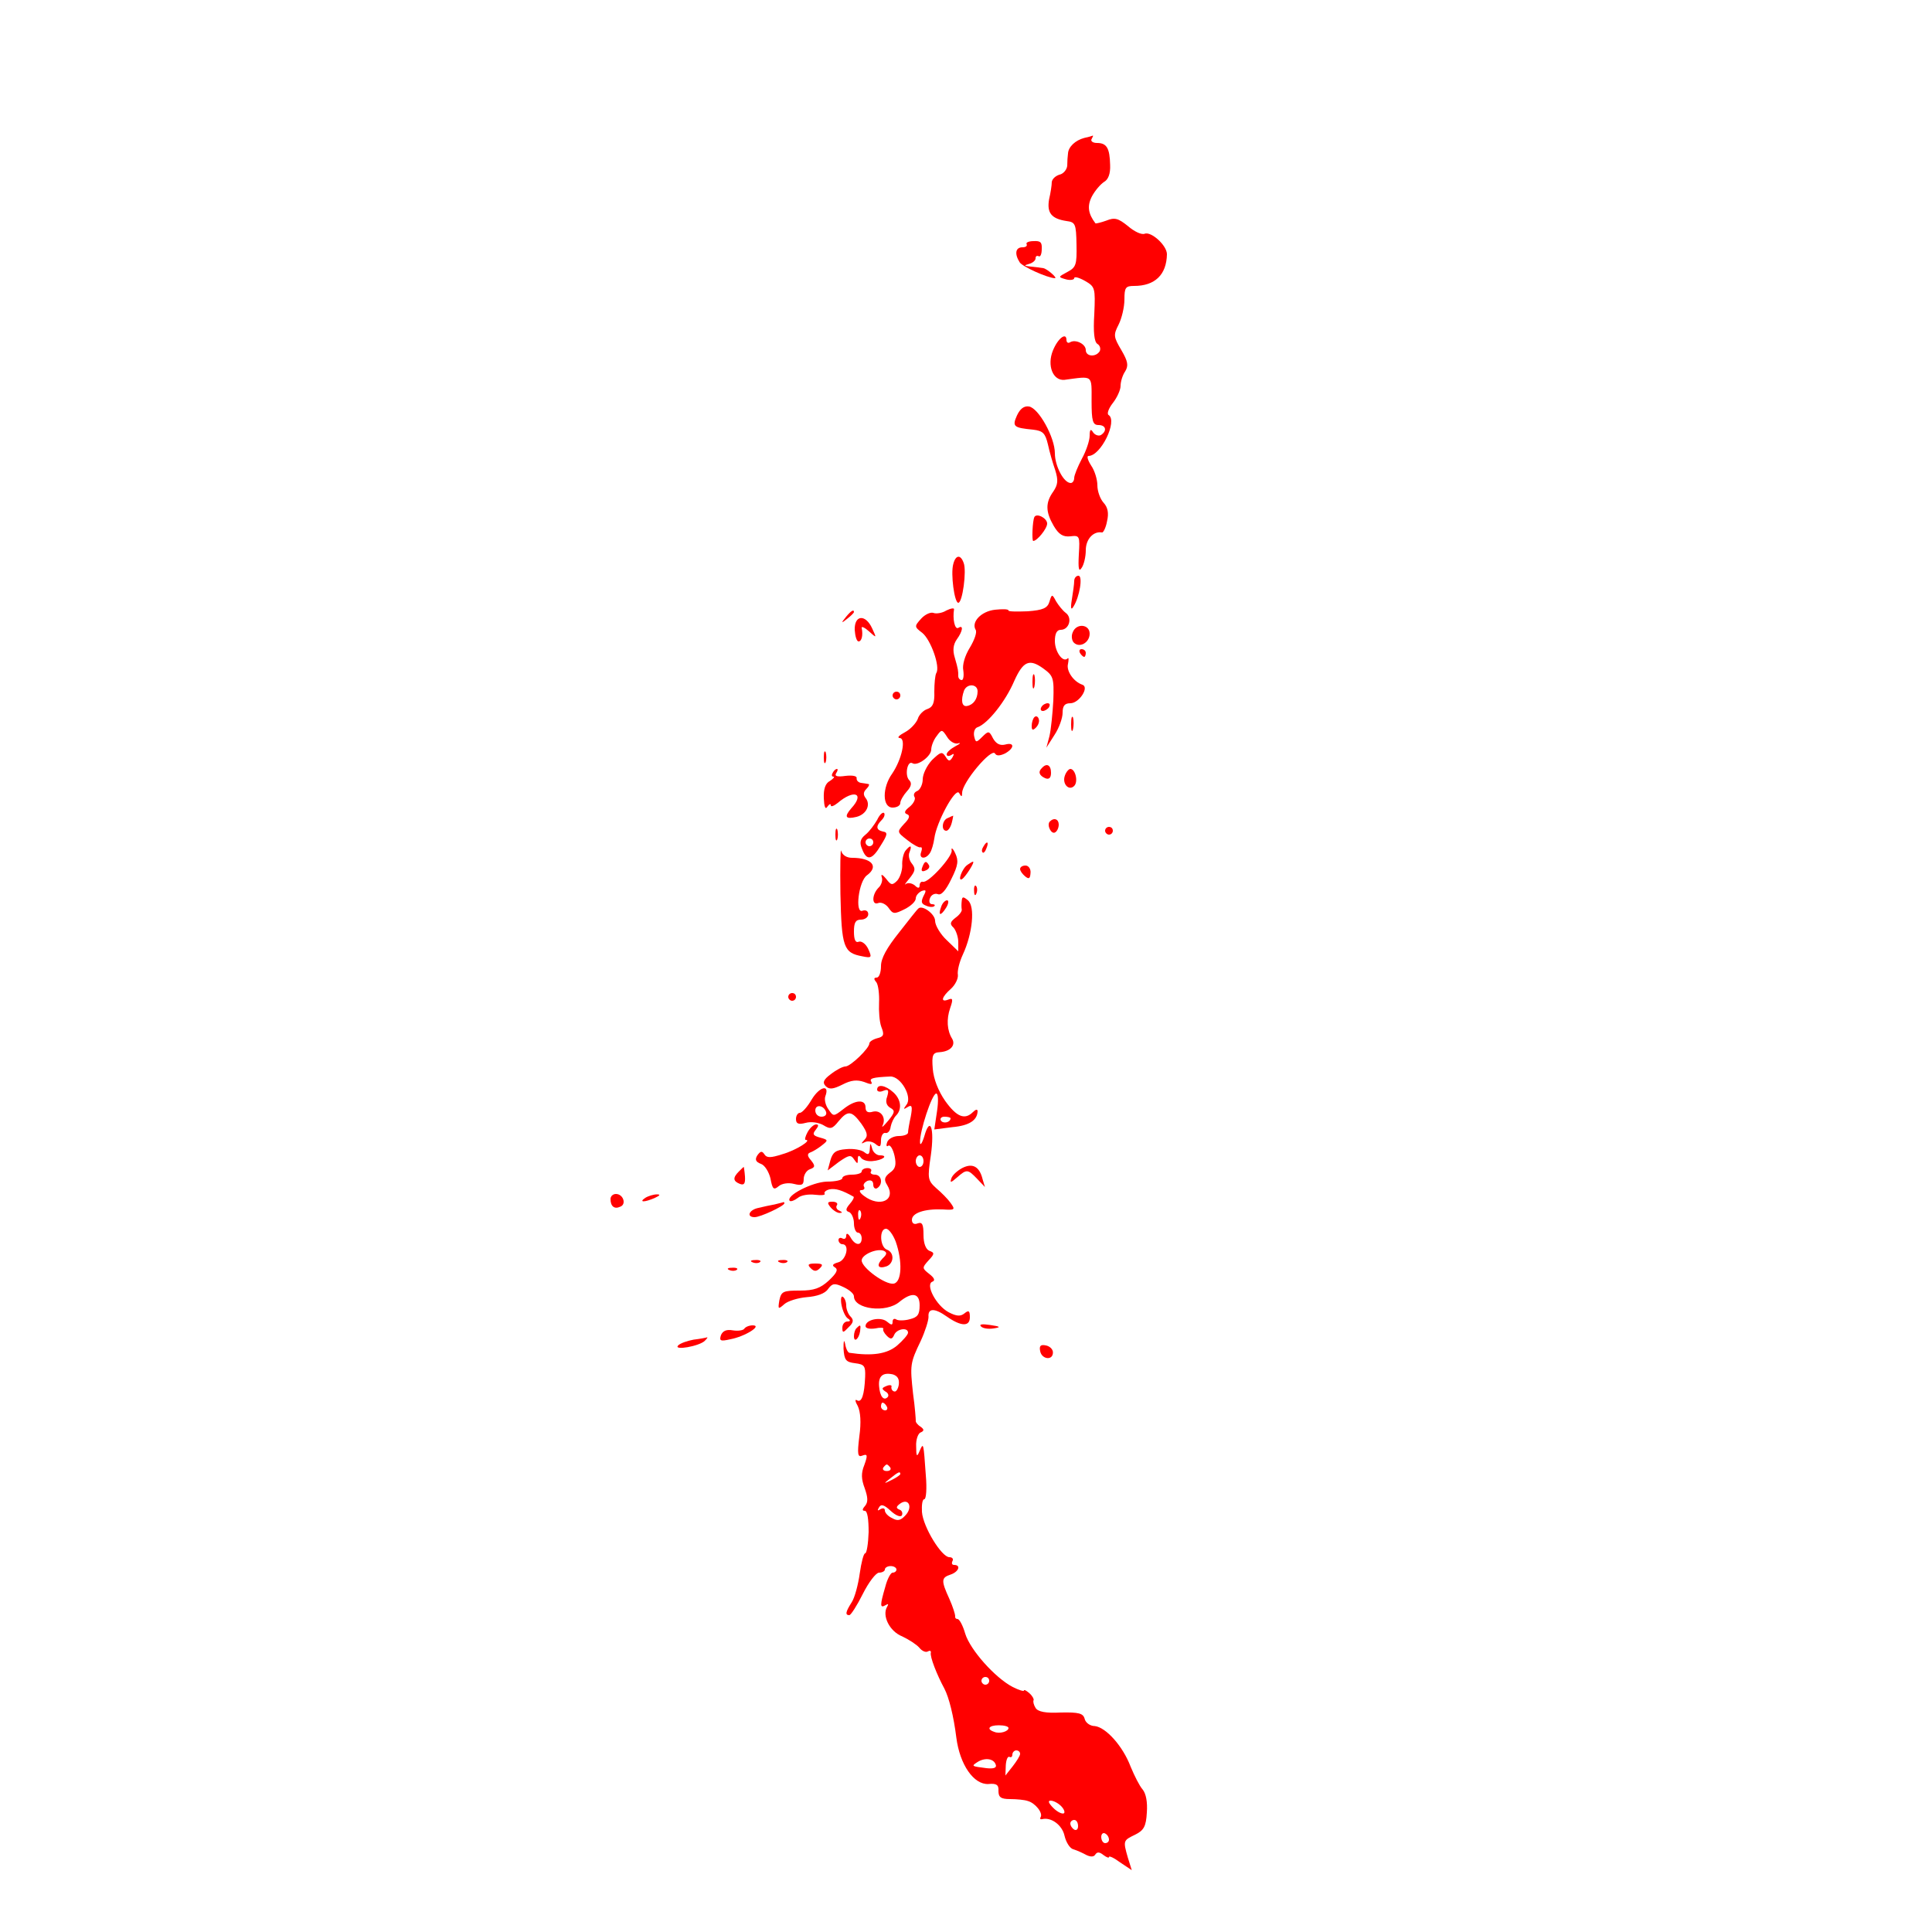 <svg version="1.0" xmlns="http://www.w3.org/2000/svg"
 width="500pt" height="500pt" viewBox="0 0 500 500"
 preserveAspectRatio="xMidYMid meet">

<g transform="translate(0,500) scale(0.1,-0.1)"
fill="#FF0000" stroke="none">
<path d="M2806 4643 c-23 -6 -41 -23 -42 -40 -1 -7 -2 -21 -2 -32 -1 -10 -10
-21 -20 -23 -10 -3 -19 -11 -20 -19 0 -8 -3 -28 -7 -45 -6 -35 6 -50 45 -56
23 -3 25 -7 26 -61 1 -52 -1 -59 -24 -71 -24 -13 -24 -13 -3 -19 11 -3 21 -1
21 3 0 5 12 2 28 -7 26 -15 27 -18 24 -86 -3 -47 0 -72 8 -77 7 -4 9 -13 6
-19 -10 -16 -36 -14 -36 3 0 16 -27 29 -41 20 -5 -3 -9 0 -9 6 0 21 -22 5 -35
-27 -16 -39 0 -79 30 -76 75 10 70 14 70 -55 0 -52 3 -62 18 -62 19 0 23 -15
6 -26 -6 -3 -15 0 -20 7 -6 10 -9 8 -9 -9 0 -12 -9 -39 -20 -59 -11 -21 -20
-43 -20 -50 0 -7 -4 -13 -9 -13 -18 0 -41 44 -41 77 0 41 -42 117 -67 121 -13
2 -23 -6 -31 -23 -13 -29 -9 -32 42 -37 25 -3 31 -9 38 -38 4 -19 13 -50 19
-67 8 -26 7 -37 -5 -55 -21 -29 -20 -53 1 -89 13 -22 24 -29 43 -27 24 3 25 1
22 -47 -2 -37 0 -46 7 -35 6 8 11 29 11 46 0 29 20 50 42 46 3 -1 10 12 13 29
5 21 2 36 -9 48 -9 10 -16 30 -16 45 0 15 -7 38 -16 51 -9 14 -12 25 -7 25 32
0 76 91 52 106 -5 3 0 17 11 31 11 14 20 34 20 44 0 11 5 28 12 38 9 15 7 26
-10 55 -20 34 -21 39 -7 66 8 16 15 45 15 65 0 31 3 35 25 35 54 0 84 29 85
82 0 23 -41 60 -58 53 -8 -3 -27 6 -43 20 -25 20 -34 23 -56 14 -14 -5 -27 -8
-28 -7 -19 25 -22 45 -9 70 8 15 22 31 31 37 11 6 17 21 16 44 -1 44 -9 57
-34 57 -11 0 -17 5 -14 10 3 6 5 9 3 9 -2 -1 -12 -4 -22 -6z"/>
<path d="M2657 4368 c2 -5 -3 -8 -11 -8 -18 0 -21 -17 -7 -39 7 -11 71 -40 91
-41 8 0 -21 25 -30 26 -6 1 -20 3 -32 4 -18 2 -19 3 -5 7 9 2 17 9 17 14 0 6
3 8 8 6 4 -3 8 5 8 18 1 18 -3 22 -21 21 -13 0 -21 -4 -18 -8z"/>
<path d="M2677 3662 c-5 -10 -7 -62 -3 -62 10 0 36 32 36 45 0 14 -27 28 -33
17z"/>
<path d="M2467 3540 c-7 -25 3 -100 13 -100 11 0 22 83 14 103 -8 23 -21 21
-27 -3z"/>
<path d="M2780 3496 c0 -7 -3 -29 -6 -47 -4 -24 -2 -29 4 -19 16 25 25 80 13
80 -6 0 -11 -6 -11 -14z"/>
<path d="M2716 3443 c-5 -17 -17 -22 -56 -25 -28 -1 -50 -1 -50 2 0 4 -16 4
-35 2 -36 -4 -62 -32 -50 -52 4 -6 -3 -26 -15 -46 -13 -21 -20 -45 -17 -59 2
-14 0 -25 -4 -25 -5 0 -9 5 -9 10 0 14 0 17 -9 48 -6 19 -4 34 5 47 16 22 18
39 4 30 -9 -5 -15 23 -11 48 1 4 -8 3 -20 -3 -11 -7 -27 -9 -34 -6 -7 2 -21
-4 -31 -15 -18 -20 -18 -21 3 -37 22 -18 47 -88 36 -104 -3 -6 -5 -27 -5 -48
1 -30 -4 -40 -18 -45 -10 -3 -22 -15 -25 -26 -4 -10 -18 -26 -33 -34 -15 -8
-21 -14 -14 -15 18 0 6 -55 -19 -92 -26 -36 -26 -88 1 -88 11 0 20 5 20 12 0
6 8 20 17 30 12 13 13 22 6 29 -12 12 -5 51 8 44 13 -9 49 18 49 35 0 9 6 25
14 35 13 18 14 18 27 -2 7 -12 20 -19 28 -17 9 3 6 -1 -6 -7 -13 -7 -23 -16
-23 -21 0 -5 5 -6 12 -2 7 5 8 3 3 -6 -7 -11 -10 -11 -18 2 -9 14 -13 12 -35
-9 -13 -14 -24 -36 -24 -50 0 -13 -7 -27 -14 -30 -8 -3 -11 -10 -7 -16 3 -5
-3 -17 -13 -25 -13 -10 -15 -16 -7 -19 9 -3 7 -11 -7 -25 -19 -21 -19 -21 8
-42 15 -12 30 -20 34 -19 4 2 5 -4 2 -12 -7 -18 12 -20 23 -2 4 6 9 23 11 37
5 41 54 132 64 118 6 -11 8 -11 8 0 0 27 76 117 85 102 4 -7 13 -6 26 0 25 14
25 30 0 23 -13 -3 -23 2 -31 16 -10 20 -12 20 -28 4 -16 -16 -17 -15 -21 2 -2
11 2 21 9 23 26 9 72 66 95 120 23 51 39 58 75 32 26 -19 28 -24 26 -83 -2
-34 -6 -75 -10 -92 l-8 -30 21 33 c12 18 21 44 21 57 0 18 5 25 20 25 23 0 50
42 31 48 -23 8 -42 36 -37 54 2 11 2 17 -1 14 -12 -12 -33 17 -33 45 0 19 5
29 15 29 22 0 31 31 13 44 -8 6 -19 20 -25 30 -10 19 -11 19 -17 -1z m-186
-232 c0 -20 -11 -35 -27 -38 -14 -3 -17 15 -8 40 8 19 35 17 35 -2z"/>
<path d="M2189 3403 c-13 -16 -12 -17 4 -4 9 7 17 15 17 17 0 8 -8 3 -21 -13z"/>
<path d="M2212 3370 c1 -16 5 -30 10 -30 8 0 12 16 8 35 -1 5 8 1 19 -9 20
-18 20 -18 8 8 -17 37 -46 35 -45 -4z"/>
<path d="M2776 3363 c-4 -9 -2 -21 3 -26 15 -15 41 0 41 23 0 25 -35 28 -44 3z"/>
<path d="M2795 3310 c3 -5 8 -10 11 -10 2 0 4 5 4 10 0 6 -5 10 -11 10 -5 0
-7 -4 -4 -10z"/>
<path d="M2672 3235 c0 -16 2 -22 5 -12 2 9 2 23 0 30 -3 6 -5 -1 -5 -18z"/>
<path d="M2310 3200 c0 -5 5 -10 10 -10 6 0 10 5 10 10 0 6 -4 10 -10 10 -5 0
-10 -4 -10 -10z"/>
<path d="M2695 3170 c-3 -5 -2 -10 4 -10 5 0 13 5 16 10 3 6 2 10 -4 10 -5 0
-13 -4 -16 -10z"/>
<path d="M2677 3144 c-4 -4 -7 -14 -7 -23 0 -11 3 -12 11 -4 6 6 10 16 7 23
-2 6 -7 8 -11 4z"/>
<path d="M2772 3125 c0 -16 2 -22 5 -12 2 9 2 23 0 30 -3 6 -5 -1 -5 -18z"/>
<path d="M2132 3040 c0 -14 2 -19 5 -12 2 6 2 18 0 25 -3 6 -5 1 -5 -13z"/>
<path d="M2697 3013 c-11 -10 -8 -20 8 -27 10 -4 15 1 15 14 0 20 -11 26 -23
13z"/>
<path d="M2155 3000 c-3 -5 -3 -10 2 -10 4 0 0 -5 -9 -11 -12 -6 -17 -21 -16
-45 1 -22 4 -30 9 -22 5 7 9 9 9 4 0 -5 8 -2 18 6 42 36 71 25 35 -14 -19 -22
-15 -29 14 -22 26 7 37 32 23 49 -6 8 -6 15 2 23 7 7 9 13 5 13 -4 1 -13 2
-19 3 -7 1 -12 7 -11 12 1 6 -11 8 -29 6 -21 -3 -29 -1 -24 7 4 6 5 11 2 11
-3 0 -8 -4 -11 -10z"/>
<path d="M2756 2993 c-8 -21 10 -41 24 -27 11 11 3 44 -10 44 -4 0 -11 -8 -14
-17z"/>
<path d="M2270 2878 c-7 -12 -20 -30 -30 -38 -14 -11 -16 -21 -9 -37 12 -32
26 -29 49 10 17 27 18 33 5 35 -18 4 -19 14 -3 30 6 6 9 14 6 18 -4 3 -12 -5
-18 -18z m-10 -58 c0 -5 -4 -10 -10 -10 -5 0 -10 5 -10 10 0 6 5 10 10 10 6 0
10 -4 10 -10z"/>
<path d="M2453 2883 c-15 -5 -18 -33 -4 -33 5 0 11 9 14 20 3 11 4 20 4 19 -1
0 -8 -3 -14 -6z"/>
<path d="M2717 2874 c-9 -9 4 -35 14 -28 5 3 9 12 9 20 0 14 -12 19 -23 8z"/>
<path d="M2162 2840 c0 -14 2 -19 5 -12 2 6 2 18 0 25 -3 6 -5 1 -5 -13z"/>
<path d="M2860 2850 c0 -5 5 -10 10 -10 6 0 10 5 10 10 0 6 -4 10 -10 10 -5 0
-10 -4 -10 -10z"/>
<path d="M2545 2809 c-4 -6 -5 -12 -2 -15 2 -3 7 2 10 11 7 17 1 20 -8 4z"/>
<path d="M2175 2687 c3 -139 8 -153 57 -162 24 -5 25 -3 15 19 -6 13 -17 21
-24 19 -9 -4 -13 5 -13 26 0 23 4 31 18 31 10 0 19 6 19 14 0 8 -6 12 -15 9
-20 -8 -10 77 12 92 31 23 12 45 -39 45 -14 0 -25 7 -28 18 -2 9 -3 -41 -2
-111z"/>
<path d="M2343 2798 c-5 -7 -9 -24 -8 -38 0 -14 -6 -31 -13 -39 -13 -13 -16
-12 -29 5 -9 11 -14 13 -11 4 3 -8 -1 -21 -9 -28 -17 -18 -17 -46 0 -39 8 3
20 -3 27 -13 11 -16 15 -16 41 -3 16 8 29 20 29 28 0 7 7 15 15 19 12 4 13 2
5 -13 -7 -15 -6 -20 7 -25 9 -4 18 -4 21 -1 3 3 0 5 -6 5 -6 0 -9 7 -5 16 3 8
12 13 20 10 9 -4 21 10 35 39 18 36 19 48 10 67 -6 13 -11 16 -9 7 2 -16 -61
-86 -75 -81 -4 1 -8 -3 -8 -9 0 -8 -4 -9 -13 0 -8 6 -18 7 -23 3 -5 -4 0 3 10
15 15 19 16 25 6 38 -7 8 -10 22 -6 30 7 18 2 19 -11 3z"/>
<path d="M2387 2756 c-4 -10 -1 -13 8 -9 8 3 12 9 9 14 -7 12 -11 11 -17 -5z"/>
<path d="M2504 2762 c-14 -9 -27 -45 -14 -37 9 6 34 45 28 45 -2 0 -8 -4 -14
-8z"/>
<path d="M2640 2751 c0 -5 6 -13 13 -19 10 -8 13 -6 14 9 1 10 -5 19 -13 19
-8 0 -14 -4 -14 -9z"/>
<path d="M2521 2694 c0 -11 3 -14 6 -6 3 7 2 16 -1 19 -3 4 -6 -2 -5 -13z"/>
<path d="M2489 2669 c-1 -8 -1 -18 0 -23 1 -4 -6 -14 -16 -21 -14 -11 -16 -16
-5 -26 6 -7 12 -24 12 -37 l0 -24 -30 29 c-16 15 -30 38 -30 50 0 18 -35 43
-44 31 -2 -1 -24 -29 -49 -61 -32 -40 -47 -67 -47 -87 0 -17 -5 -30 -11 -30
-8 0 -8 -4 -1 -12 5 -7 8 -31 7 -53 -1 -22 1 -50 6 -63 8 -20 6 -25 -11 -29
-11 -3 -20 -9 -20 -13 0 -13 -49 -60 -62 -60 -7 0 -24 -9 -38 -20 -19 -14 -22
-22 -13 -31 9 -9 19 -8 43 4 23 12 38 13 56 7 17 -7 23 -7 19 0 -6 9 3 12 49
14 27 1 58 -53 42 -73 -9 -12 -8 -13 3 -6 11 7 13 2 8 -25 -4 -18 -7 -36 -7
-41 0 -5 -11 -9 -24 -9 -13 0 -27 -7 -30 -16 -3 -8 -2 -13 3 -9 5 3 12 -9 16
-26 5 -23 3 -34 -12 -44 -14 -11 -16 -18 -7 -32 24 -39 -19 -59 -60 -28 -11 8
-14 15 -7 15 7 0 10 4 7 9 -3 5 1 11 9 15 9 3 15 0 15 -10 0 -8 5 -12 10 -9
16 10 12 35 -6 35 -8 0 -13 4 -10 8 3 5 -1 9 -9 9 -8 0 -15 -4 -15 -9 0 -4
-11 -8 -25 -8 -14 0 -25 -4 -25 -9 0 -5 -18 -9 -40 -9 -38 -1 -108 -37 -96
-50 3 -2 12 1 21 8 8 7 28 10 44 8 17 -2 28 -1 25 3 -2 4 4 9 13 11 15 3 32
-2 62 -19 2 -2 -2 -10 -10 -19 -11 -13 -11 -18 -1 -21 6 -3 12 -16 12 -29 0
-13 5 -24 10 -24 6 0 10 -7 10 -15 0 -20 -17 -19 -29 3 -6 10 -11 12 -11 4 0
-7 -4 -10 -10 -7 -5 3 -10 1 -10 -4 0 -6 5 -11 10 -11 20 0 10 -42 -11 -47
-14 -4 -17 -8 -8 -13 9 -6 4 -15 -16 -34 -22 -20 -38 -26 -75 -26 -43 0 -48
-2 -53 -25 -4 -24 -3 -24 13 -10 9 8 35 16 58 18 26 2 47 9 55 21 11 15 17 16
40 5 15 -7 27 -17 27 -24 0 -33 83 -44 118 -14 32 26 52 23 52 -9 0 -24 -5
-31 -25 -36 -14 -4 -30 -4 -35 -1 -6 4 -10 1 -10 -6 0 -9 -3 -9 -15 1 -16 13
-55 5 -55 -12 0 -6 11 -8 25 -6 13 3 23 2 21 -1 -2 -3 2 -11 9 -18 10 -10 14
-9 19 2 6 16 36 21 36 6 0 -5 -13 -20 -28 -33 -26 -22 -64 -28 -124 -19 -4 1
-9 11 -11 24 -3 12 -4 6 -4 -13 2 -30 6 -35 30 -38 24 -3 27 -7 26 -35 -2 -47
-9 -68 -21 -61 -6 4 -5 -3 2 -15 7 -15 9 -42 4 -78 -6 -48 -4 -55 8 -50 13 5
14 1 5 -24 -9 -22 -8 -37 1 -61 8 -23 9 -35 1 -45 -8 -9 -8 -13 -1 -13 7 0 10
-22 10 -55 -1 -30 -5 -55 -9 -55 -4 0 -10 -24 -14 -52 -4 -29 -13 -63 -21 -75
-16 -25 -17 -33 -6 -33 4 0 20 25 35 55 15 30 34 55 42 55 8 0 15 4 15 8 0 5
7 9 15 9 8 0 15 -4 15 -9 0 -4 -4 -8 -10 -8 -5 0 -14 -17 -19 -37 -14 -48 -14
-56 1 -47 7 4 8 3 4 -4 -14 -23 6 -64 39 -77 17 -8 37 -21 44 -29 7 -9 17 -13
22 -10 5 3 9 2 8 -3 -3 -10 16 -58 35 -93 12 -23 24 -71 31 -127 9 -70 45
-122 83 -120 21 2 27 -2 26 -18 0 -16 6 -21 30 -21 17 0 38 -2 46 -5 19 -5 40
-31 33 -42 -2 -4 -1 -6 4 -5 23 6 52 -15 58 -43 4 -17 14 -33 23 -35 10 -3 25
-10 34 -15 11 -5 19 -5 23 2 5 7 11 6 21 -2 8 -6 14 -8 14 -5 0 4 13 -2 29
-14 l30 -20 -10 32 c-13 45 -12 45 19 60 22 11 28 21 30 57 2 27 -2 49 -11 60
-8 9 -21 35 -31 59 -20 53 -64 102 -93 105 -12 0 -24 9 -26 19 -4 14 -15 17
-62 16 -39 -2 -59 2 -65 12 -5 8 -7 17 -5 20 1 3 -3 11 -11 18 -8 7 -14 10
-14 7 0 -3 -13 1 -29 9 -46 24 -110 96 -123 138 -6 21 -15 38 -20 38 -4 0 -7
3 -6 8 0 4 -6 24 -15 44 -22 48 -21 55 3 63 21 7 28 25 9 25 -5 0 -7 4 -4 10
3 5 0 10 -8 10 -20 0 -68 78 -71 117 -1 18 1 33 6 33 5 0 7 28 4 62 -6 85 -6
86 -16 63 -7 -17 -9 -15 -9 12 -1 17 5 34 12 36 9 4 9 8 -1 15 -8 5 -13 12
-12 16 0 3 -2 34 -7 69 -8 74 -8 79 20 137 11 24 20 52 20 62 -2 23 16 23 47
1 37 -26 60 -27 60 -2 0 17 -3 19 -14 10 -10 -8 -20 -8 -41 3 -32 17 -61 72
-42 79 8 3 5 10 -8 20 -19 15 -19 16 -2 35 16 17 16 20 2 25 -9 4 -15 19 -15
41 0 27 -3 34 -15 30 -9 -4 -15 0 -15 9 0 18 33 29 80 27 31 -2 33 -1 20 17
-7 10 -24 27 -37 38 -22 20 -23 25 -14 85 10 71 -2 103 -17 49 -6 -19 -11 -25
-11 -15 -1 28 31 126 42 126 5 0 6 -19 2 -46 l-7 -47 47 6 c44 4 64 18 65 41
0 6 -5 5 -12 -2 -21 -21 -42 -13 -72 29 -18 26 -30 57 -32 83 -3 36 0 42 18
43 28 2 42 18 32 35 -13 21 -15 50 -5 79 8 23 7 27 -5 22 -21 -8 -17 7 7 28
11 10 19 26 18 36 -2 10 4 34 13 53 25 54 32 124 13 140 -12 10 -15 10 -16 -1z
m-29 -563 c0 -11 -19 -15 -25 -6 -3 5 1 10 9 10 9 0 16 -2 16 -4z m-70 -111
c0 -8 -4 -15 -10 -15 -5 0 -10 7 -10 15 0 8 5 15 10 15 6 0 10 -7 10 -15z
m-163 -147 c-3 -8 -6 -5 -6 6 -1 11 2 17 5 13 3 -3 4 -12 1 -19z m91 -61 c18
-51 16 -105 -5 -109 -21 -4 -83 41 -83 60 0 15 39 32 57 25 9 -4 9 -9 -3 -20
-17 -18 -12 -28 11 -20 19 8 20 36 0 43 -18 7 -20 54 -2 54 7 0 18 -15 25 -33z
m8 -371 c-2 -11 -7 -19 -12 -17 -5 1 -8 7 -7 12 2 4 -4 6 -13 2 -12 -5 -13 -7
-3 -14 8 -4 10 -11 6 -15 -10 -10 -20 2 -22 29 -2 26 10 36 36 30 12 -4 17
-12 15 -27z m-31 -56 c3 -5 1 -10 -4 -10 -6 0 -11 5 -11 10 0 6 2 10 4 10 3 0
8 -4 11 -10z m9 -158 c3 -5 -1 -9 -9 -9 -8 0 -12 4 -9 9 3 4 7 8 9 8 2 0 6 -4
9 -8z m26 -17 c0 -2 -10 -9 -22 -15 -22 -11 -22 -10 -4 4 21 17 26 19 26 11z
m13 -107 c-12 -13 -20 -15 -34 -7 -11 5 -19 14 -19 20 0 6 -5 7 -12 3 -7 -5
-8 -3 -3 5 5 9 13 7 30 -9 13 -12 25 -17 29 -12 3 6 0 13 -6 15 -10 4 -9 8 2
16 22 15 33 -10 13 -31z m217 -428 c0 -5 -4 -10 -10 -10 -5 0 -10 5 -10 10 0
6 5 10 10 10 6 0 10 -4 10 -10z m50 -122 c0 -9 -23 -16 -37 -10 -21 7 -14 17
12 17 14 0 25 -3 25 -7z m30 -67 c0 -5 -9 -19 -19 -32 l-19 -24 1 27 c1 14 5
24 10 21 4 -2 7 1 7 6 0 6 5 11 10 11 6 0 10 -4 10 -9z m-63 -28 c3 -8 -5 -11
-24 -9 -39 5 -40 5 -23 16 19 12 42 9 47 -7z m169 -107 c8 -8 11 -17 7 -19 -5
-2 -17 4 -27 14 -12 12 -15 19 -7 19 7 0 19 -6 27 -14z m44 -52 c0 -8 -4 -12
-10 -9 -5 3 -10 10 -10 16 0 5 5 9 10 9 6 0 10 -7 10 -16z m80 -35 c0 -5 -4
-9 -10 -9 -5 0 -10 7 -10 16 0 8 5 12 10 9 6 -3 10 -10 10 -16z"/>
<path d="M2436 2654 c-9 -24 -2 -26 12 -4 7 11 8 20 3 20 -5 0 -12 -7 -15 -16z"/>
<path d="M2040 2420 c0 -5 5 -10 10 -10 6 0 10 5 10 10 0 6 -4 10 -10 10 -5 0
-10 -4 -10 -10z"/>
<path d="M2101 2155 c-11 -19 -25 -35 -31 -35 -5 0 -10 -7 -10 -16 0 -12 6
-15 25 -10 14 4 34 1 46 -6 18 -11 23 -10 39 10 24 29 34 28 59 -6 16 -23 18
-32 8 -42 -9 -10 -9 -11 1 -6 7 4 19 2 27 -4 12 -10 15 -9 15 9 0 11 5 20 11
19 6 -2 13 5 14 16 2 10 8 23 14 29 16 16 13 42 -7 60 -21 19 -42 22 -42 7 0
-5 7 -7 16 -3 13 5 15 2 10 -15 -5 -13 -2 -23 8 -29 13 -7 12 -12 -5 -33 -12
-14 -18 -20 -15 -13 10 20 -4 41 -25 36 -13 -4 -19 0 -19 11 0 22 -27 20 -57
-4 -26 -20 -26 -20 -39 -1 -8 11 -11 26 -8 34 12 32 -15 25 -35 -8z m37 -33
c2 -7 -3 -12 -12 -12 -9 0 -16 7 -16 16 0 17 22 14 28 -4z"/>
<path d="M2090 2070 c-6 -11 -8 -20 -5 -20 18 0 -25 -27 -60 -37 -31 -10 -41
-10 -47 0 -6 9 -10 8 -18 -3 -7 -11 -4 -17 9 -22 10 -3 21 -21 25 -38 5 -27 8
-31 21 -20 8 7 25 10 40 6 20 -5 25 -3 25 13 0 10 7 22 16 25 14 5 14 9 3 23
-10 11 -10 17 -3 20 6 2 20 10 30 18 18 14 18 15 -4 21 -18 5 -20 9 -11 20 8
10 8 14 1 14 -6 0 -16 -9 -22 -20z"/>
<path d="M2251 2026 c-1 -14 -4 -16 -14 -8 -7 6 -28 10 -47 8 -27 -2 -35 -8
-41 -29 l-7 -26 29 22 c26 18 31 19 39 7 9 -13 10 -13 10 0 0 10 3 11 8 4 4
-6 17 -10 29 -9 27 2 44 15 20 15 -8 0 -18 8 -20 18 -4 15 -5 15 -6 -2z"/>
<path d="M2490 1977 c-13 -7 -26 -19 -28 -27 -4 -12 -1 -11 15 3 25 22 28 21
52 -4 l20 -21 -6 20 c-8 33 -26 43 -53 29z"/>
<path d="M1912 1968 c-16 -16 -15 -25 3 -32 11 -4 14 1 13 19 -1 14 -3 25 -3
25 -1 0 -6 -5 -13 -12z"/>
<path d="M1580 1897 c0 -19 10 -27 25 -20 17 6 8 33 -11 33 -8 0 -14 -6 -14
-13z"/>
<path d="M1670 1900 c-18 -12 -2 -12 25 0 13 6 15 9 5 9 -8 0 -22 -4 -30 -9z"/>
<path d="M2005 1883 c-11 -2 -30 -6 -42 -9 -25 -5 -32 -24 -10 -24 15 0 77 29
77 36 0 2 -1 3 -2 3 -2 -1 -12 -3 -23 -6z"/>
<path d="M2150 1875 c7 -8 18 -15 24 -14 7 0 6 2 -2 6 -6 2 -10 9 -6 14 3 5
-2 9 -12 9 -13 0 -14 -3 -4 -15z"/>
<path d="M1948 1733 c7 -3 16 -2 19 1 4 3 -2 6 -13 5 -11 0 -14 -3 -6 -6z"/>
<path d="M2018 1733 c7 -3 16 -2 19 1 4 3 -2 6 -13 5 -11 0 -14 -3 -6 -6z"/>
<path d="M2098 1718 c9 -9 15 -9 24 0 9 9 7 12 -12 12 -19 0 -21 -3 -12 -12z"/>
<path d="M1888 1713 c7 -3 16 -2 19 1 4 3 -2 6 -13 5 -11 0 -14 -3 -6 -6z"/>
<path d="M2178 1622 c3 -15 10 -30 16 -34 8 -5 7 -8 -1 -8 -7 0 -13 -7 -13
-16 0 -14 2 -14 16 1 13 12 14 19 5 28 -6 6 -11 19 -11 28 0 10 -4 20 -9 23
-4 3 -6 -7 -3 -22z"/>
<path d="M2539 1567 c5 -5 19 -7 32 -5 20 3 19 5 -9 9 -20 3 -29 2 -23 -4z"/>
<path d="M1926 1561 c-3 -4 -16 -6 -29 -4 -17 3 -26 -1 -31 -12 -5 -15 -2 -17
24 -11 38 7 84 36 58 36 -9 0 -19 -4 -22 -9z"/>
<path d="M2217 1563 c-4 -3 -7 -13 -7 -21 0 -18 13 -7 16 13 2 17 1 18 -9 8z"/>
<path d="M1795 1533 c-16 -3 -34 -9 -40 -15 -13 -14 55 -2 69 12 6 6 8 9 6 9
-3 -1 -18 -4 -35 -6z"/>
<path d="M2692 1503 c4 -21 33 -25 33 -3 0 8 -8 16 -18 18 -14 3 -18 -1 -15
-15z"/>
</g>
</svg>
